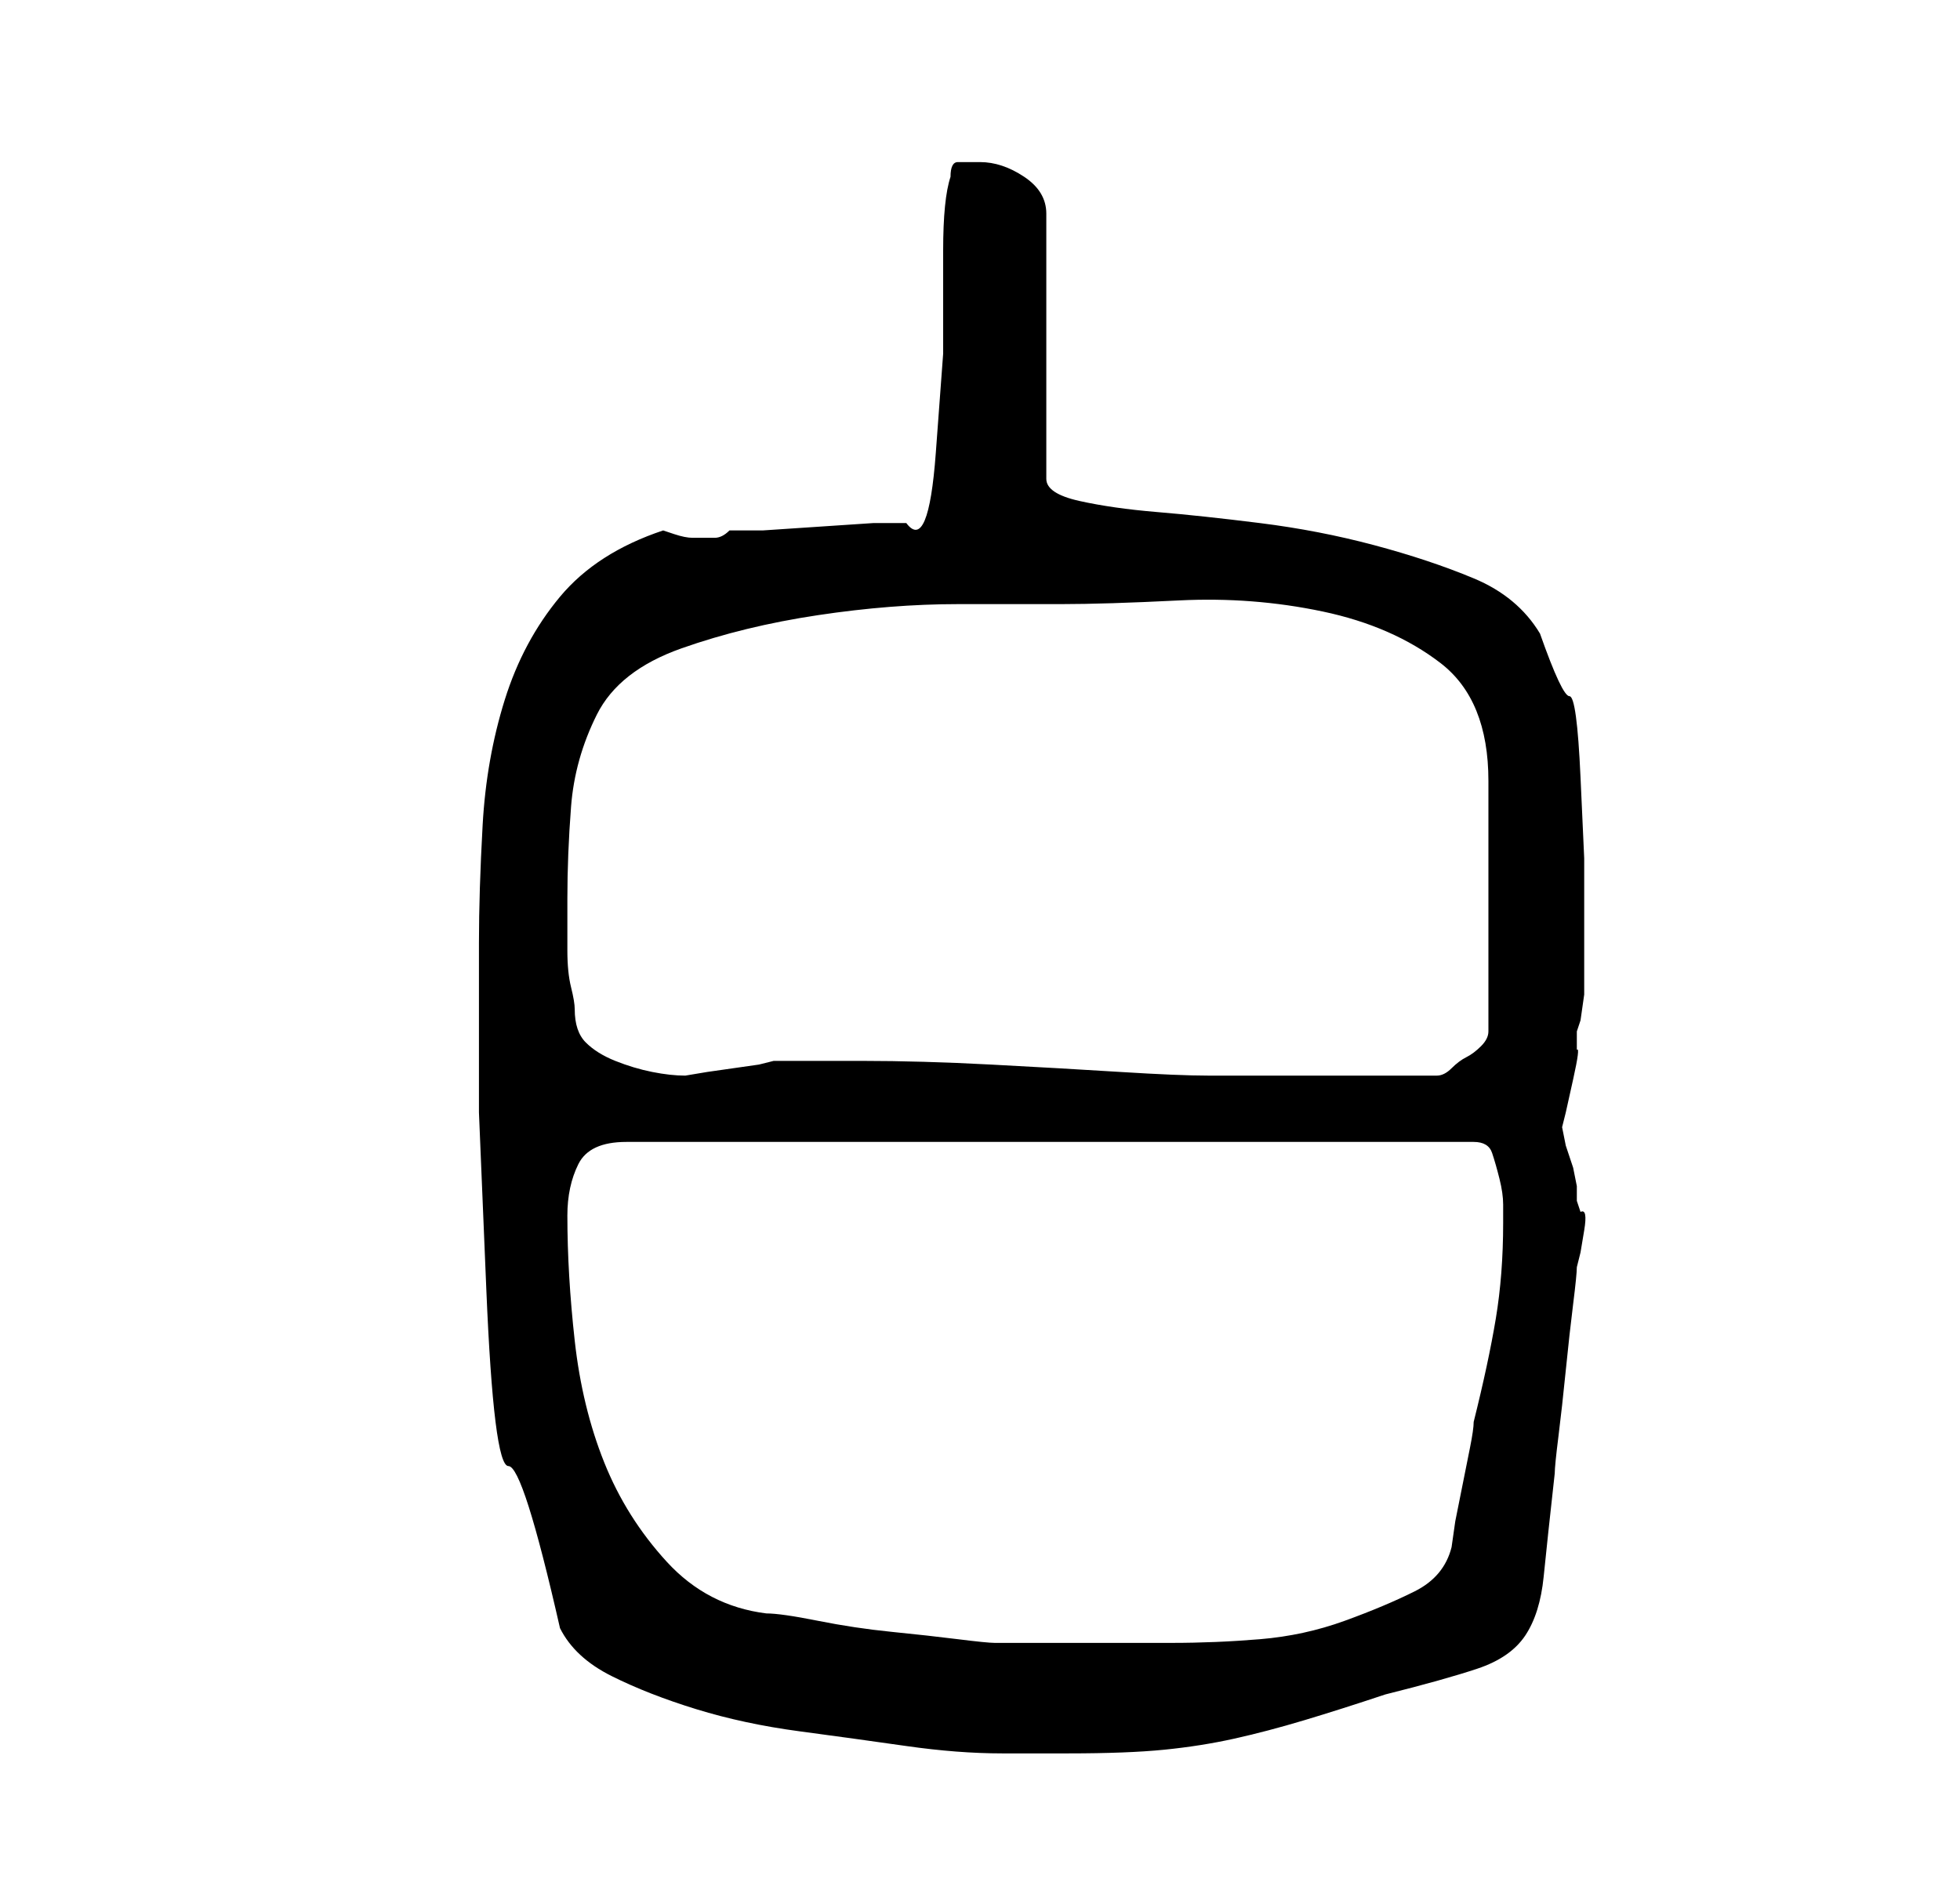 <?xml version="1.0" standalone="no"?>
<!DOCTYPE svg PUBLIC "-//W3C//DTD SVG 1.1//EN" "http://www.w3.org/Graphics/SVG/1.1/DTD/svg11.dtd" >
<svg xmlns="http://www.w3.org/2000/svg" xmlns:xlink="http://www.w3.org/1999/xlink" version="1.1" viewBox="-10 0 266 256">
   <path fill="currentColor"
d="M55 128v23t1 24t3 24t7 22q2 4 7 6.5t11.5 4.5t14 3t14.5 2t13 1h9q8 0 13 -0.5t9.5 -1.5t9.5 -2.5t11 -3.5q8 -2 12.5 -3.5t6.5 -4.5t2.5 -8t1.5 -14q0 -1 0.5 -5t1 -9t1 -9t0.5 -5l0.5 -2t0.5 -3t-0.5 -2.5l-0.5 -1.5v-2t-0.5 -2.5l-1 -3t-0.5 -2.5l0.5 -2t1 -4.5
t0.5 -4v-2.5l0.5 -1.5t0.5 -3.5v-4v-4v-10.5t-0.5 -11t-1.5 -11t-4 -8.5q-3 -5 -9 -7.5t-13.5 -4.5t-15.5 -3t-14 -1.5t-10.5 -1.5t-4.5 -3v-36q0 -3 -3 -5t-6 -2h-3q-1 0 -1 2q-1 3 -1 10v14t-1 13.5t-4 9.5h-4.5t-7.5 0.5t-7.5 0.5h-4.5q-1 1 -2 1h-3q-1 0 -2.5 -0.5
l-1.5 -0.5q-9 3 -14 9t-7.5 14t-3 17t-0.5 16zM67 165q0 -4 1.5 -7t6.5 -3h115q2 0 2.5 1.5t1 3.5t0.5 3.5v2.5q0 7 -1 13t-3 14q0 1 -0.5 3.5l-1 5l-1 5t-0.5 3.5q-1 4 -5 6t-9.5 4t-11.5 2.5t-12 0.5h-10.5h-6.5h-7q-1 0 -5 -0.5t-9 -1t-10 -1.5t-7 -1q-8 -1 -13.5 -7
t-8.5 -13.5t-4 -16.5t-1 -17zM68 137q0 -1 -0.5 -3t-0.5 -5v-4v-3q0 -6 0.5 -12.5t3.5 -12.5t11.5 -9t18.5 -4.5t19 -1.5h14q6 0 16 -0.5t19.5 1.5t16 7t6.5 16v34q0 1 -1 2t-2 1.5t-2 1.5t-2 1h-16h-15q-4 0 -12 -0.5t-17.5 -1t-17.5 -0.5h-12l-2 0.5t-3.5 0.5t-3.5 0.5
t-3 0.5q-2 0 -4.5 -0.5t-5 -1.5t-4 -2.5t-1.5 -4.5z" />
</svg>

